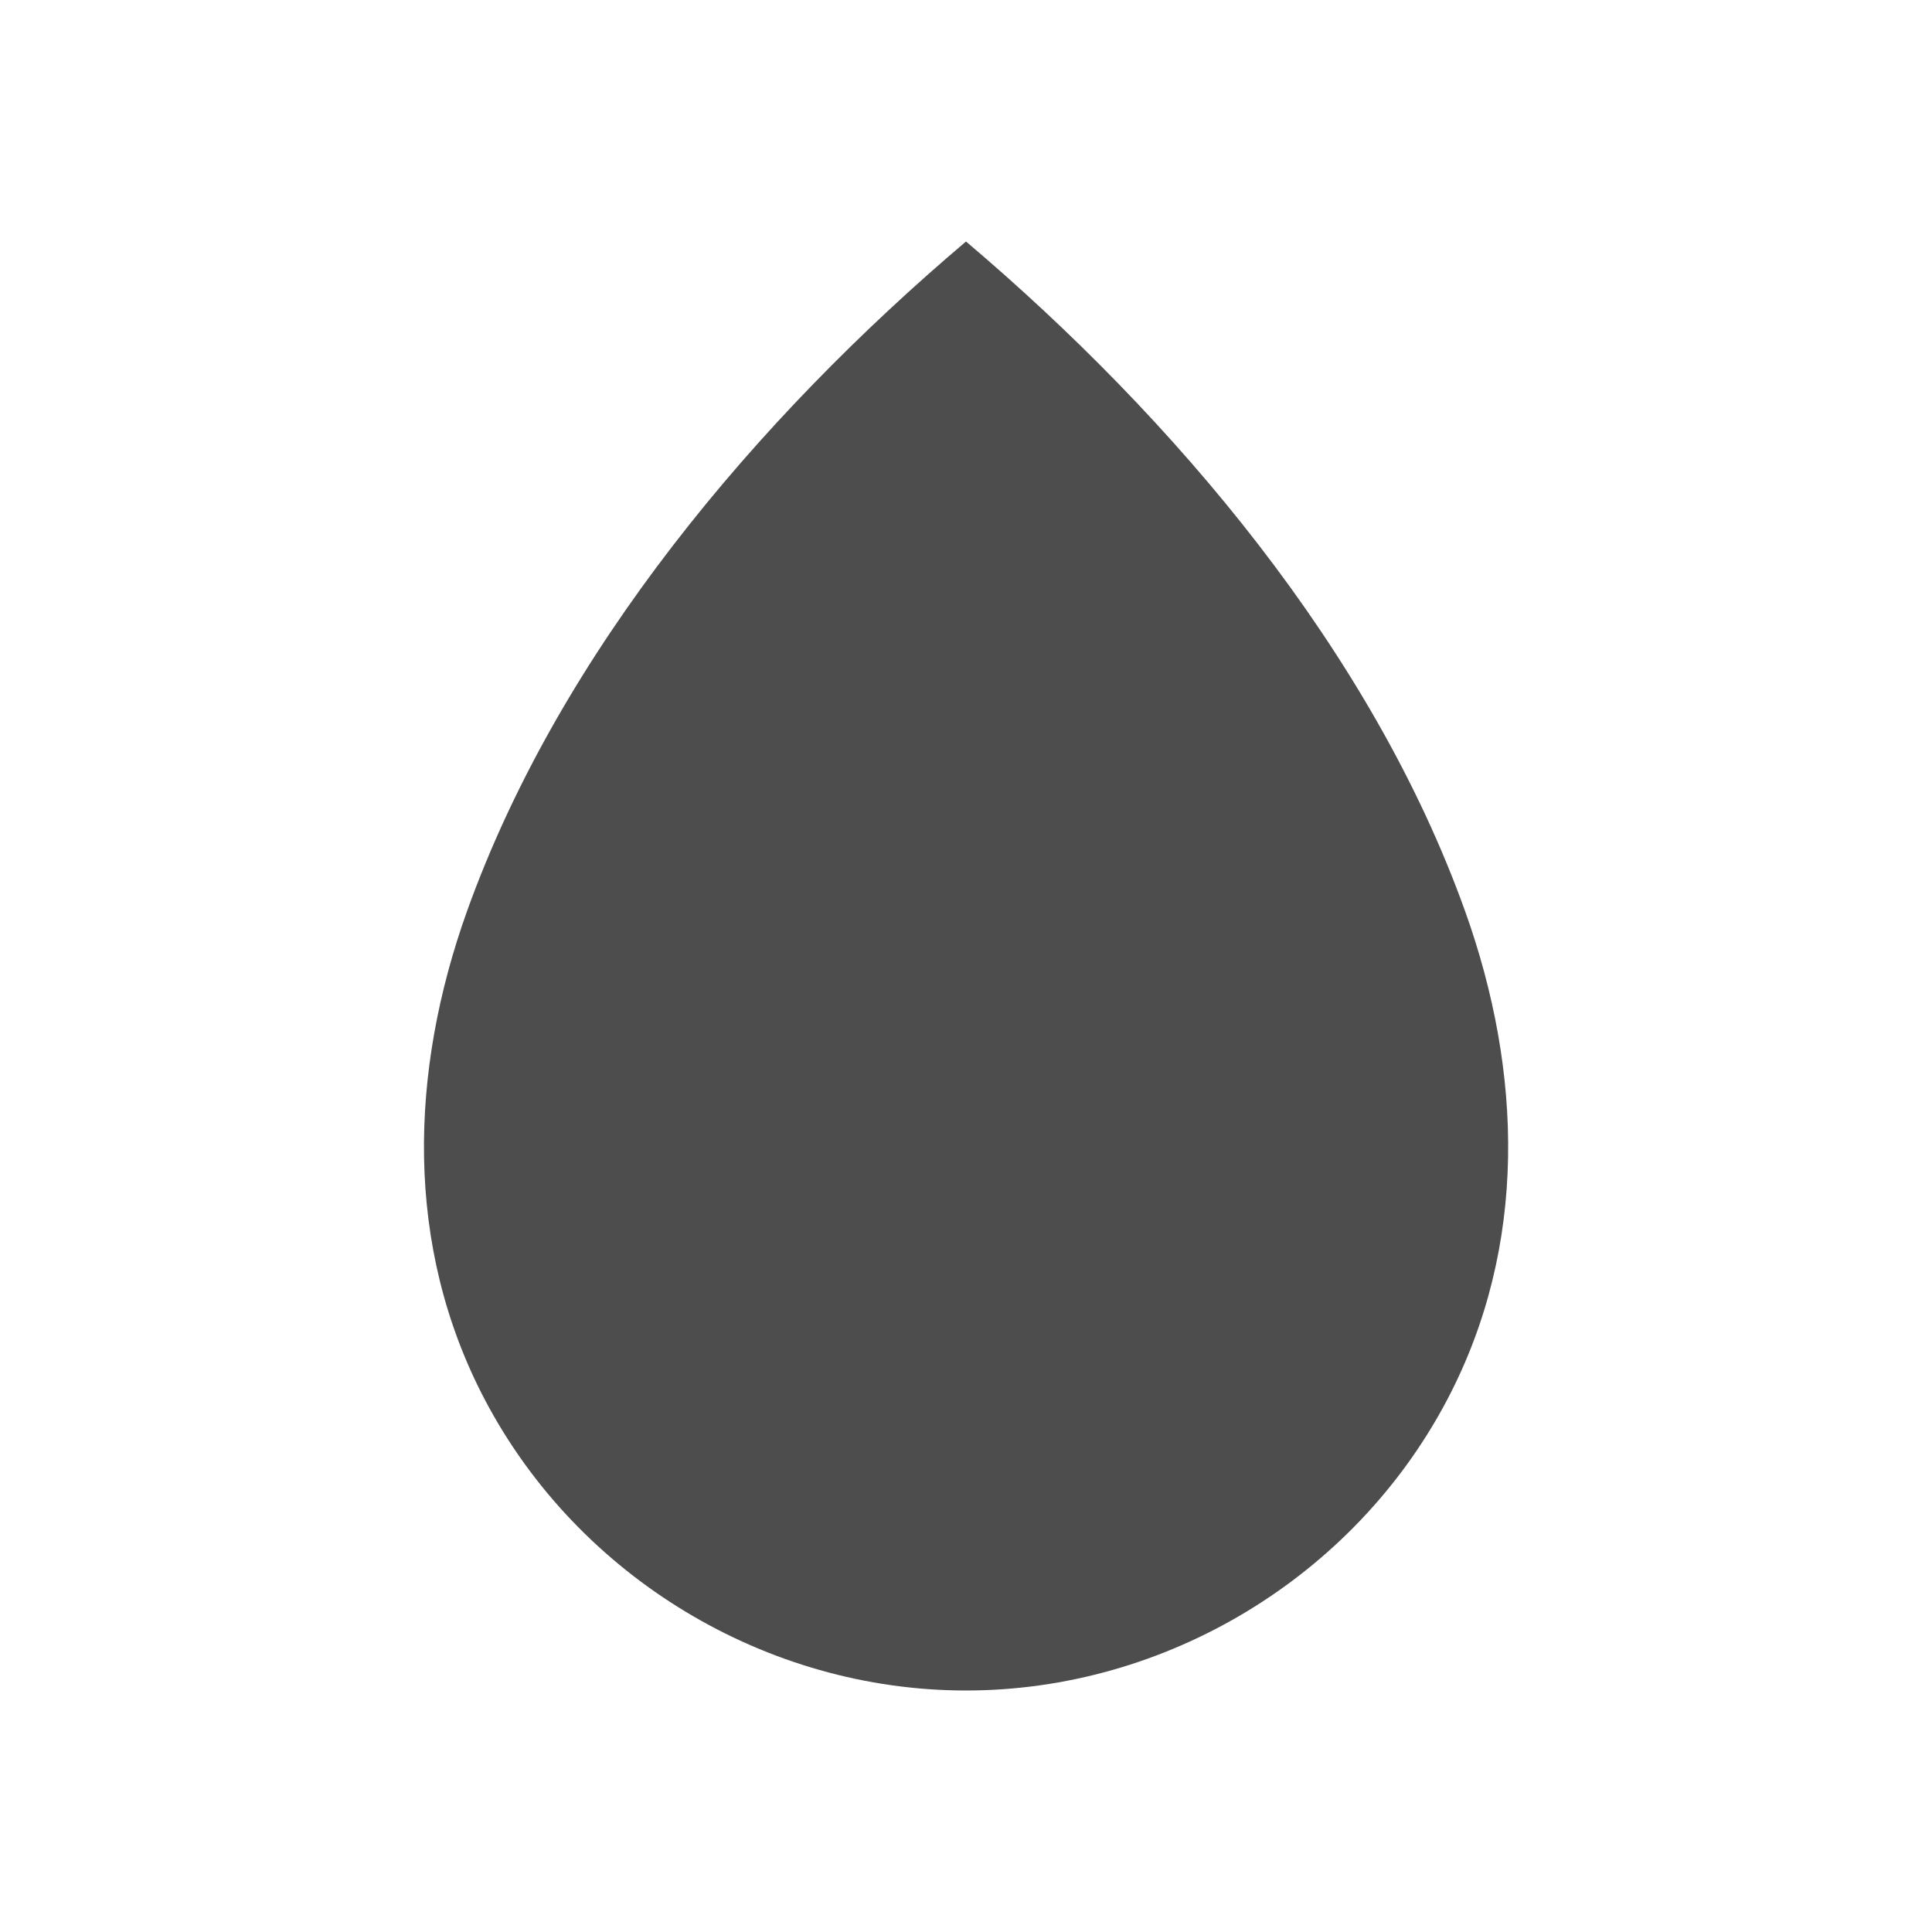 <svg xmlns="http://www.w3.org/2000/svg" xmlns:svg="http://www.w3.org/2000/svg" id="svg2" version="1.1" viewBox="0 0 16 16"><defs id="defs8"><linearGradient id="1"><stop id="stop19" stop-color="#289bf7"/><stop id="stop21" offset="1" stop-color="#71b9f1"/></linearGradient></defs><path style="fill:#4d4d4d;fill-opacity:1;stroke:none;stroke-width:.6;stroke-linecap:round;stroke-linejoin:round;stroke-miterlimit:4;stroke-dasharray:none;stroke-opacity:.805" id="path4276-3" d="M 12.133,7.545 C 11.362,5.395 9.729,3.465 8,2 6.271,3.465 4.639,5.395 3.868,7.545 c -0.476,1.329 -0.523,2.772 0.148,4.048 C 4.787,13.059 6.343,14 8,14 9.657,14 11.213,13.059 11.985,11.592 12.656,10.317 12.609,8.874 12.133,7.545 Z"/></svg>